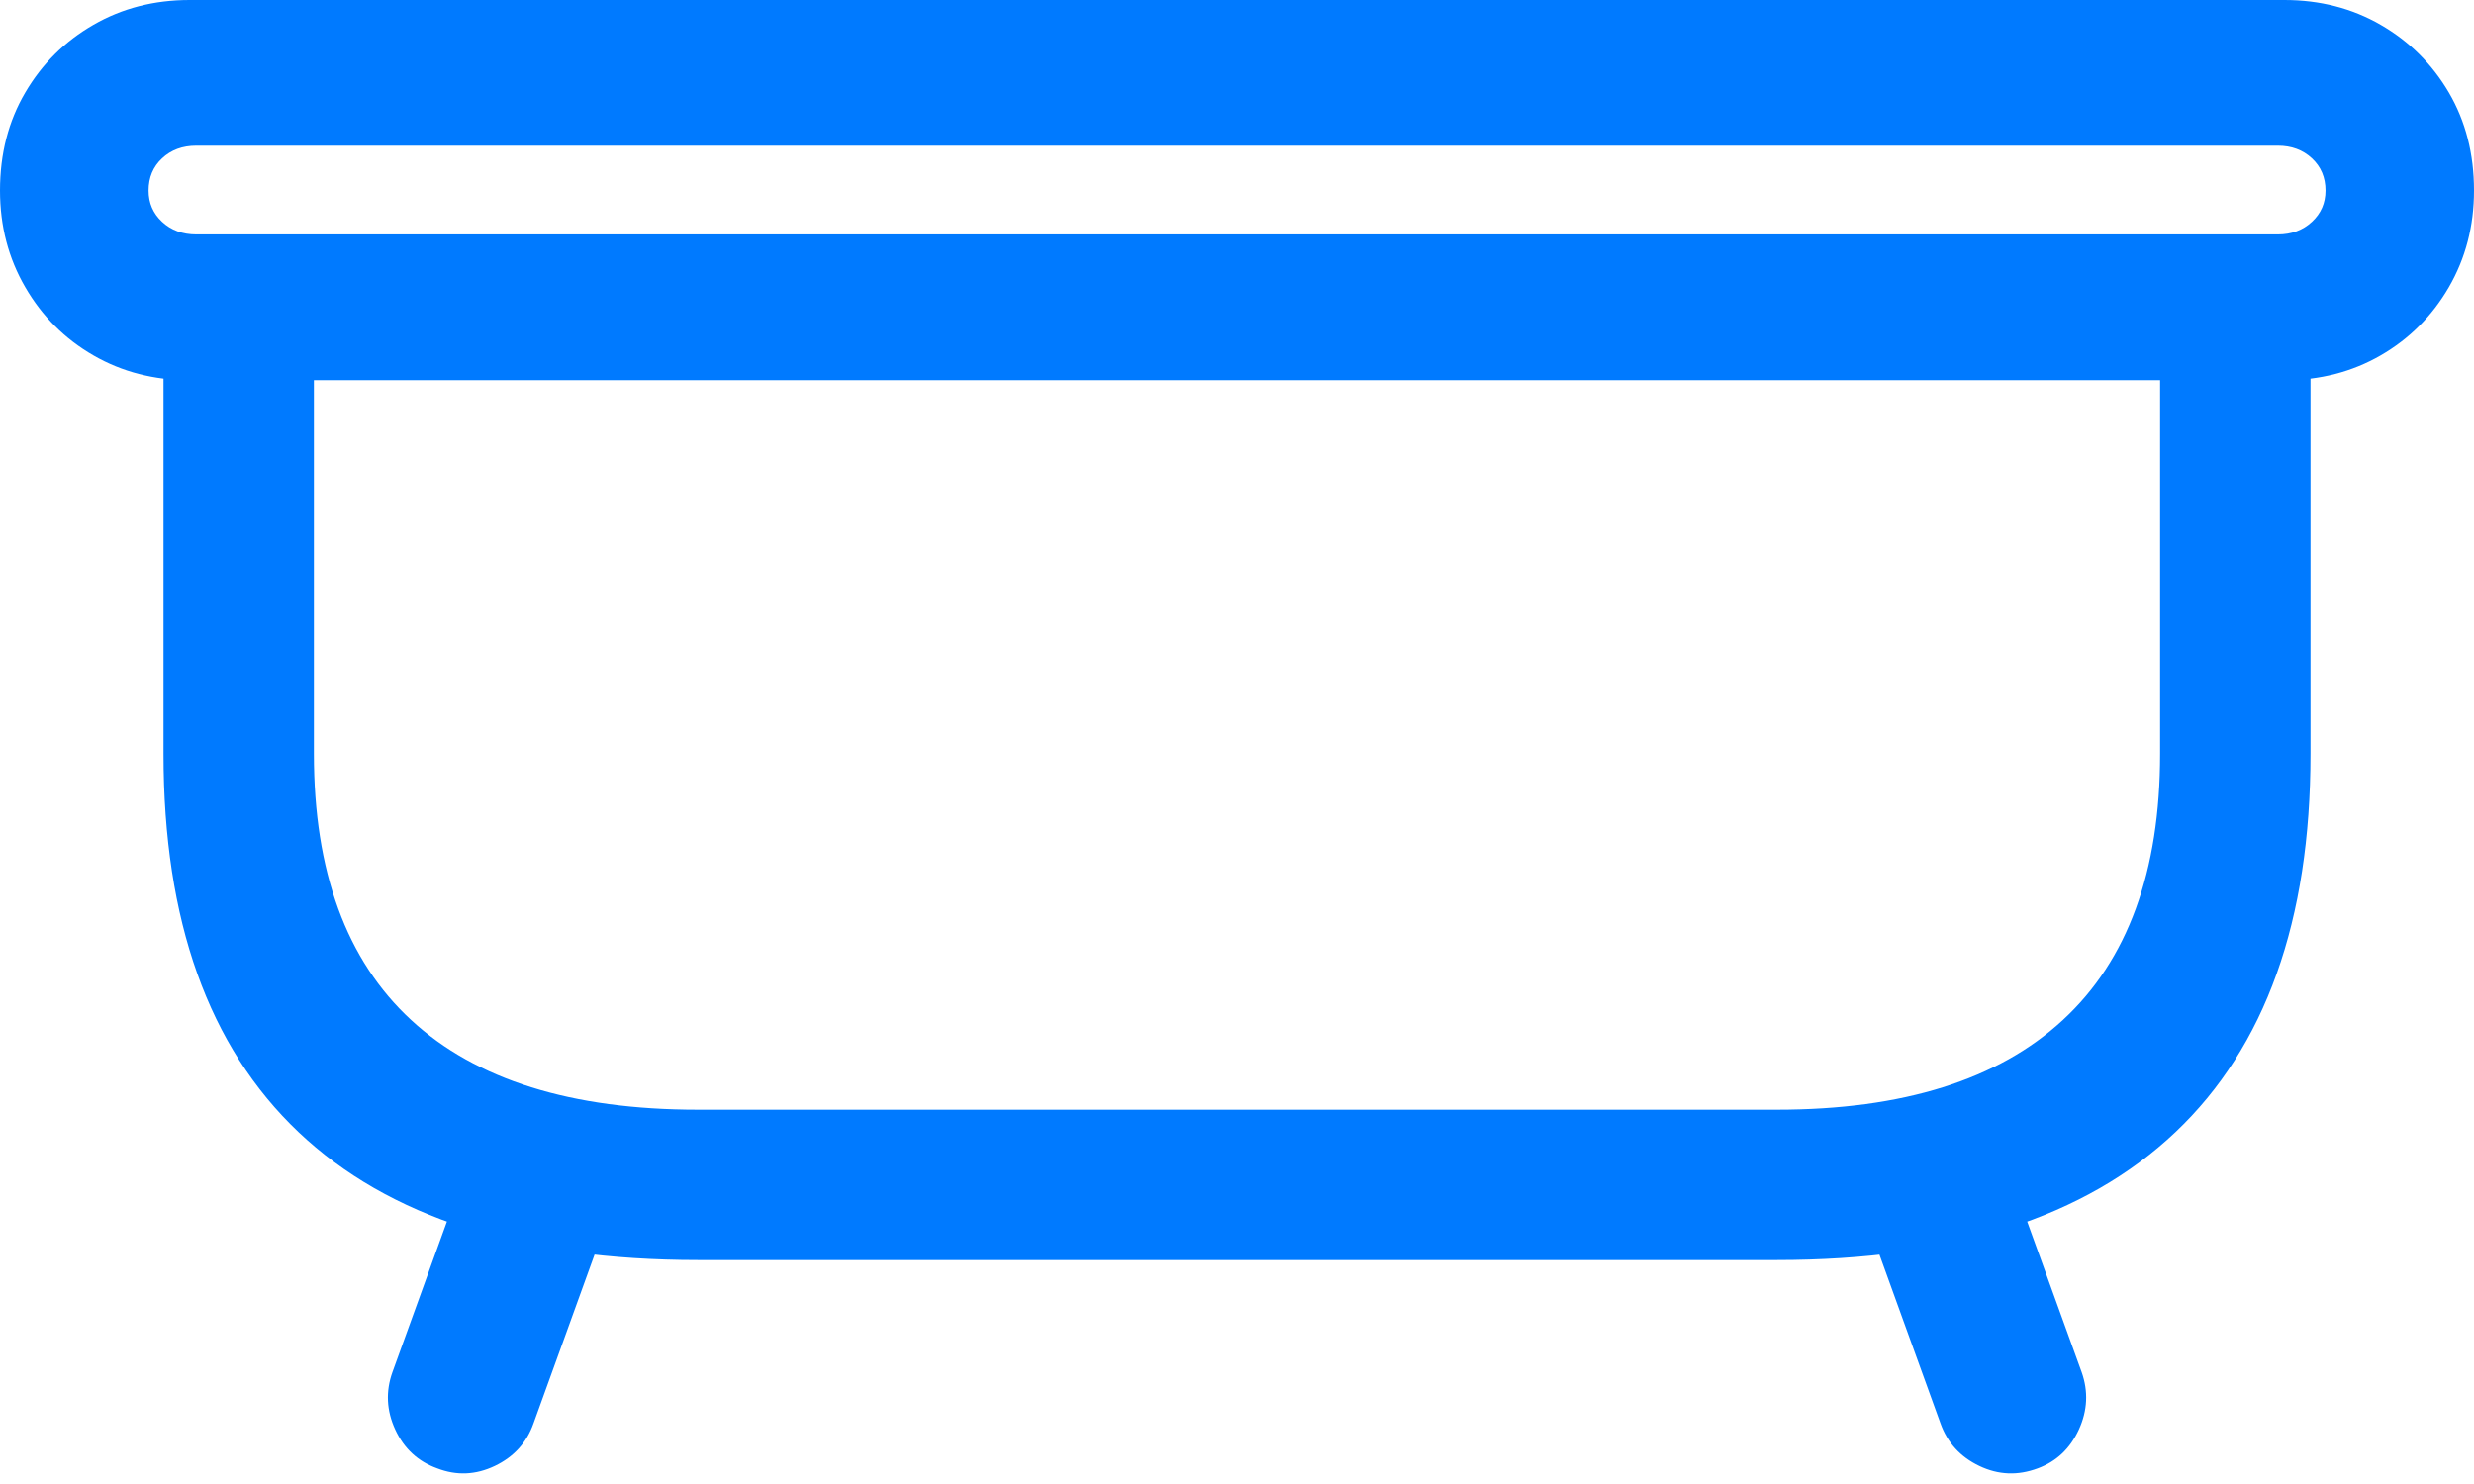 <?xml version="1.0" encoding="UTF-8"?>
<!--Generator: Apple Native CoreSVG 175.5-->
<!DOCTYPE svg
PUBLIC "-//W3C//DTD SVG 1.1//EN"
       "http://www.w3.org/Graphics/SVG/1.1/DTD/svg11.dtd">
<svg version="1.1" xmlns="http://www.w3.org/2000/svg" xmlns:xlink="http://www.w3.org/1999/xlink" width="25.859" height="15.518">
 <g>
  <rect height="15.518" opacity="0" width="25.859" x="0" y="0"/>
  <path d="M0 1.992Q0 2.549 0.264 3.003Q0.527 3.457 0.977 3.716Q1.426 3.975 1.982 3.975L23.877 3.975Q24.434 3.975 24.883 3.716Q25.332 3.457 25.596 3.003Q25.859 2.549 25.859 1.992Q25.859 1.416 25.596 0.967Q25.332 0.518 24.883 0.259Q24.434 0 23.877 0L1.982 0Q1.426 0 0.977 0.259Q0.527 0.518 0.264 0.967Q0 1.416 0 1.992ZM1.553 1.992Q1.553 1.787 1.694 1.655Q1.836 1.523 2.051 1.523L23.809 1.523Q24.023 1.523 24.165 1.655Q24.307 1.787 24.307 1.992Q24.307 2.188 24.165 2.319Q24.023 2.451 23.809 2.451L2.051 2.451Q1.836 2.451 1.694 2.319Q1.553 2.188 1.553 1.992ZM7.295 13.174L18.574 13.174Q21.328 13.174 22.739 11.836Q24.15 10.498 24.15 7.881L24.15 3.242L22.578 3.242L22.578 7.881Q22.578 9.727 21.562 10.664Q20.547 11.602 18.574 11.602L7.295 11.602Q5.312 11.602 4.297 10.664Q3.281 9.727 3.281 7.881L3.281 3.242L1.709 3.242L1.709 7.881Q1.709 10.498 3.12 11.836Q4.531 13.174 7.295 13.174ZM4.57 15.352Q4.873 15.469 5.171 15.327Q5.469 15.185 5.576 14.883L6.406 12.588L4.932 12.051L4.102 14.346Q3.994 14.648 4.131 14.946Q4.268 15.244 4.57 15.352ZM21.299 15.352Q21.592 15.244 21.729 14.946Q21.865 14.648 21.758 14.346L20.928 12.051L19.453 12.588L20.283 14.883Q20.391 15.185 20.689 15.327Q20.986 15.469 21.299 15.352Z" fill="#007aff"/>
 </g>
</svg>
